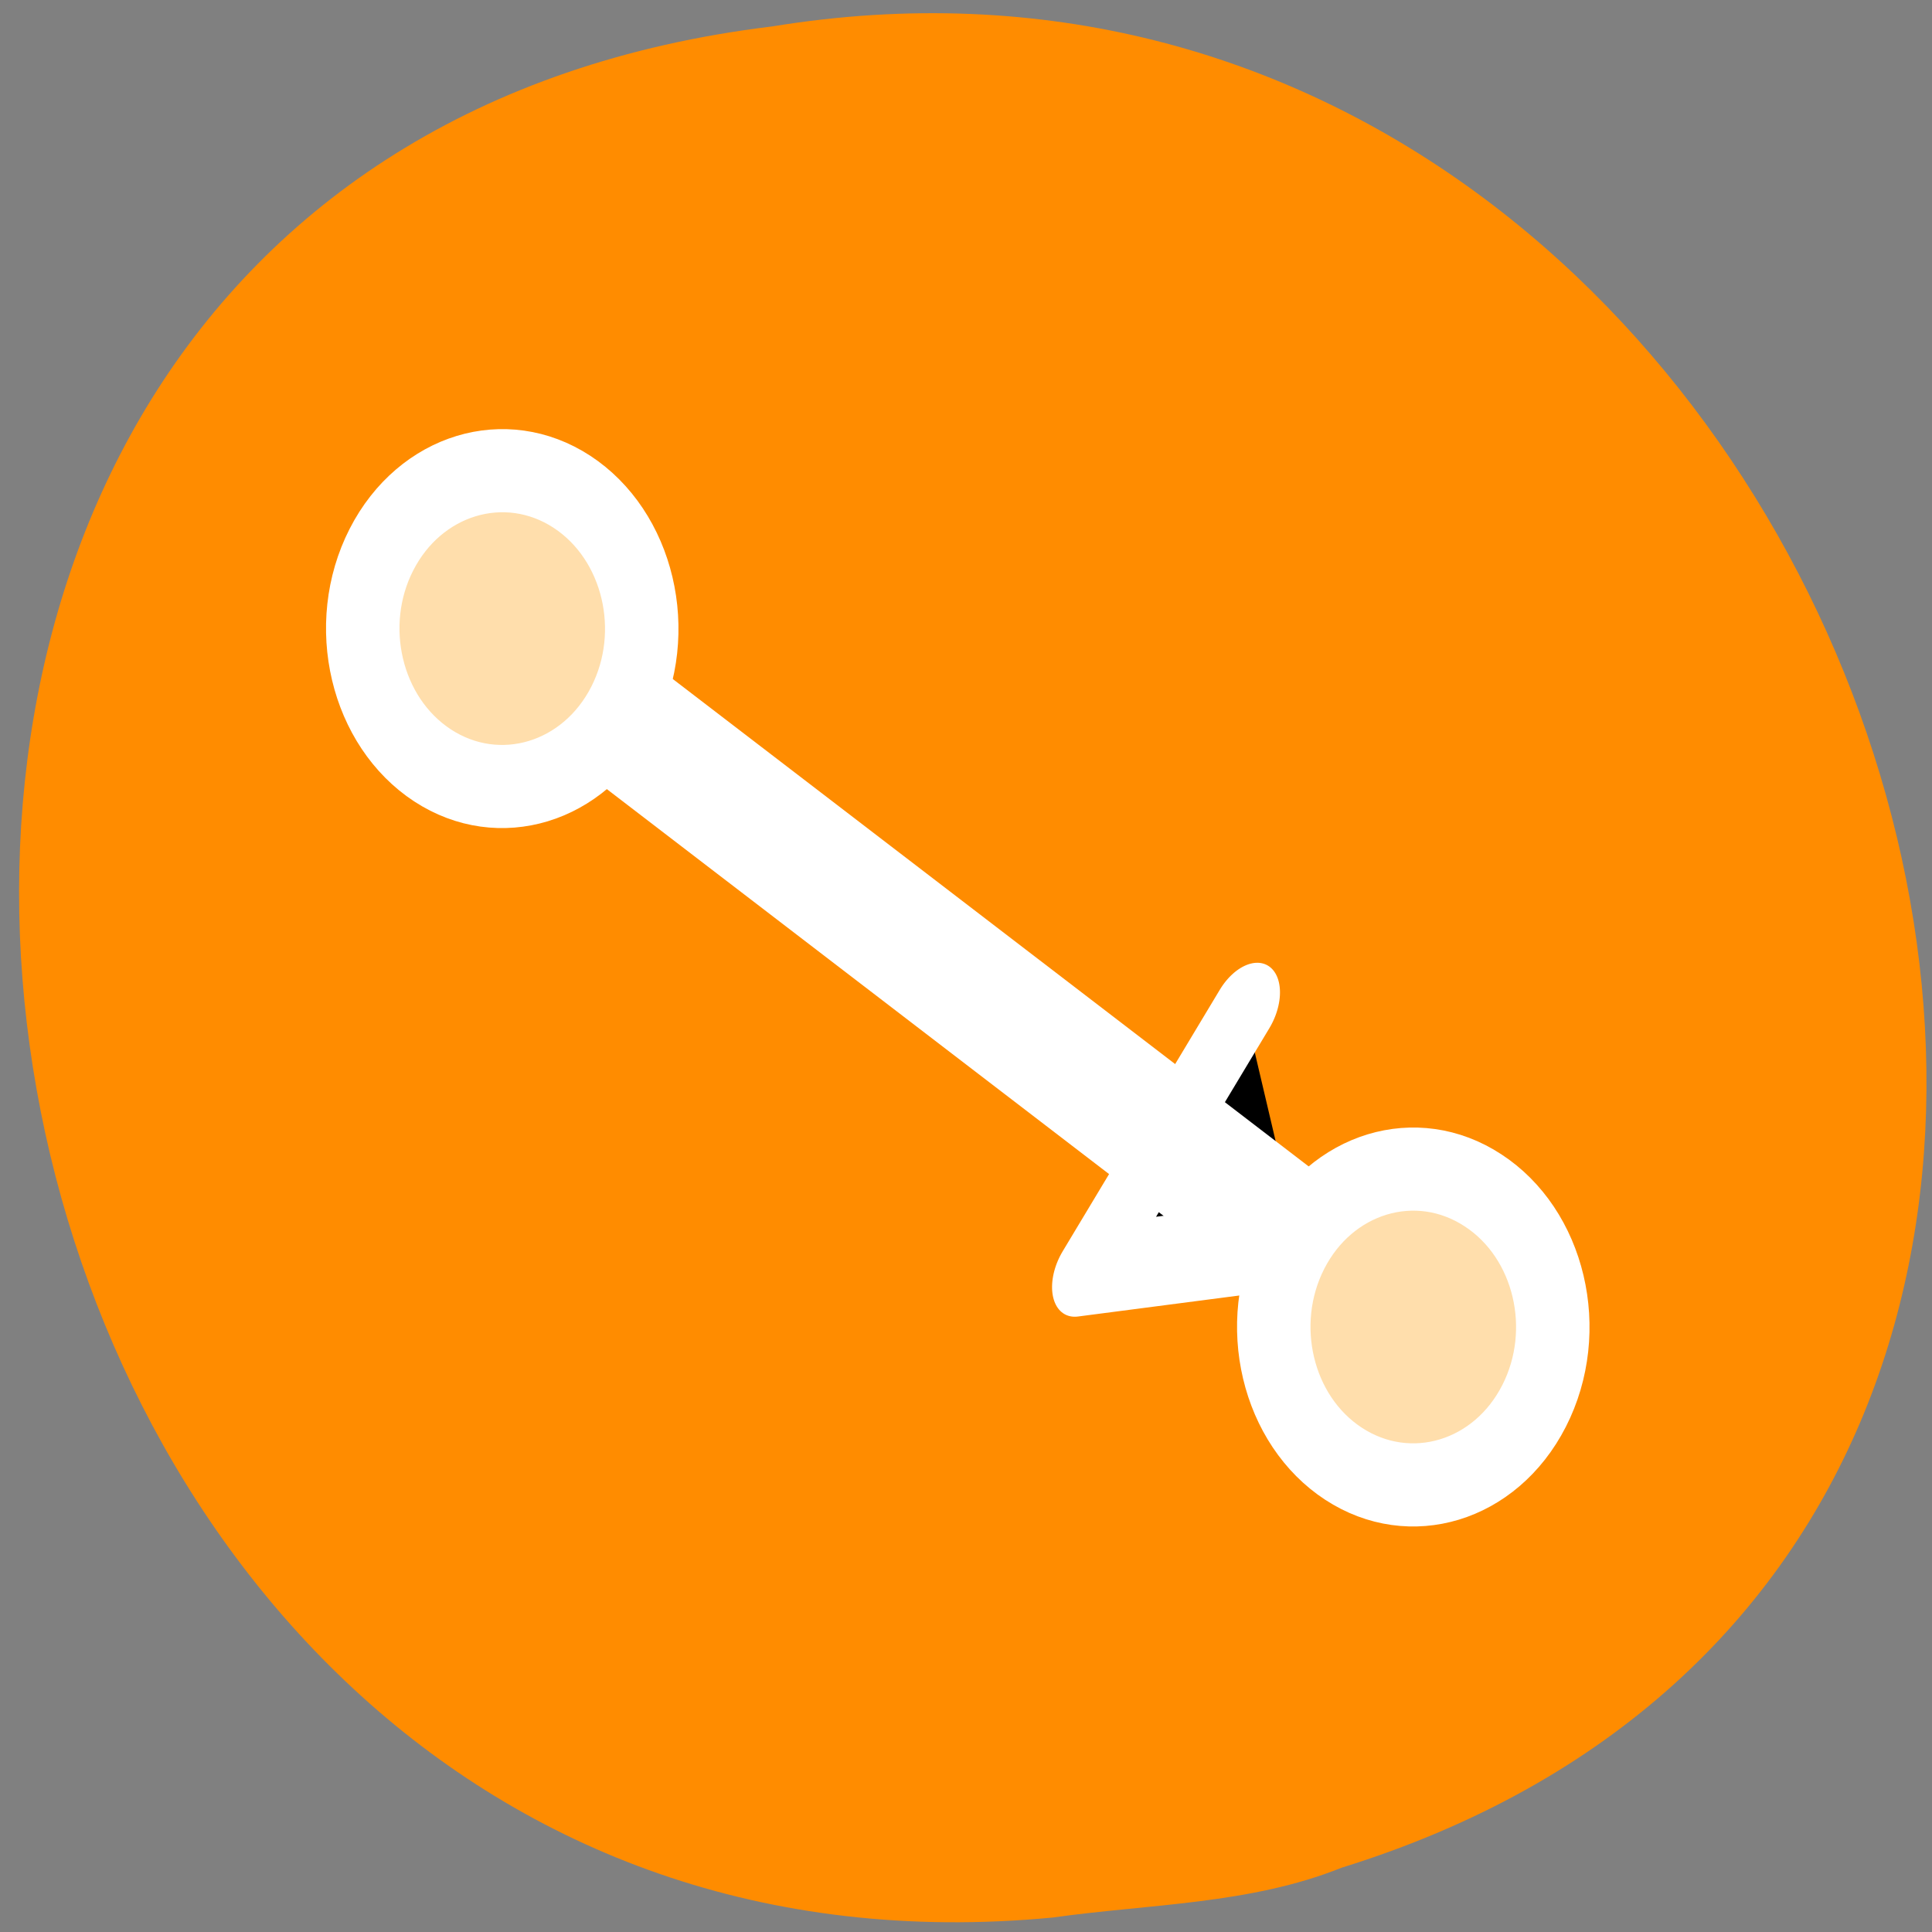 <svg xmlns="http://www.w3.org/2000/svg" viewBox="0 0 48 48"><rect x="0" y="0" width="48" height="48" fill="#808080" stroke="none"/><g style="fill:#fff"><path d="m 31.746 17.125 c 0 2.301 -1.863 4.168 -4.164 4.168 c -2.301 0 -4.168 -1.867 -4.168 -4.168 c 0 -2.301 1.867 -4.164 4.168 -4.164 c 2.301 0 4.164 1.863 4.164 4.164"/><path d="m 32.242 31.762 c 0 2.301 -1.863 4.164 -4.164 4.164 c -2.301 0 -4.168 -1.863 -4.168 -4.164 c 0 -2.301 1.867 -4.168 4.168 -4.168 c 2.301 0 4.164 1.867 4.164 4.168"/><path d="m 16.266 23.758 c 0 2.301 -1.867 4.164 -4.168 4.164 c -2.301 0 -4.164 -1.863 -4.164 -4.164 c 0 -2.305 1.863 -4.168 4.164 -4.168 c 2.301 0 4.168 1.867 4.168 4.168"/></g><path d="m 26.148 47.641 c -28.746 2.738 -36.48 -43.402 -6.965 -46.984 c 27.141 -4.441 41.117 37.379 14.148 45.746 c -2.277 0.914 -4.773 0.898 -7.18 1.238" style="fill:#ff8c00"/><g style="stroke:#fff;stroke-linecap:round;stroke-linejoin:round"><path d="m 13.787 47.174 l -14.425 -8.325 l 14.421 -8.327" transform="matrix(0.318 -0.249 0.082 0.349 24.035 17.848)" style="stroke-width:5.358"/><g transform="matrix(0.584 0 0 0.661 6.275 4.465)"><path d="m 10.625 16.875 l 38.751 26.242" style="fill:none;stroke-width:5"/><g style="fill:#ffdeac;stroke-width:3.125"><path d="m 54.519 46.089 c -1.639 2.841 -5.27 3.81 -8.106 2.174 c -2.836 -1.636 -3.812 -5.269 -2.174 -8.11 c 1.639 -2.835 5.27 -3.81 8.106 -2.168 c 2.842 1.636 3.812 5.269 2.174 8.104"/><path d="m 15.762 19.84 c -1.639 2.835 -5.27 3.81 -8.106 2.174 c -2.836 -1.642 -3.812 -5.274 -2.174 -8.11 c 1.639 -2.835 5.27 -3.81 8.106 -2.174 c 2.836 1.642 3.812 5.274 2.174 8.11"/></g></g></g></svg>